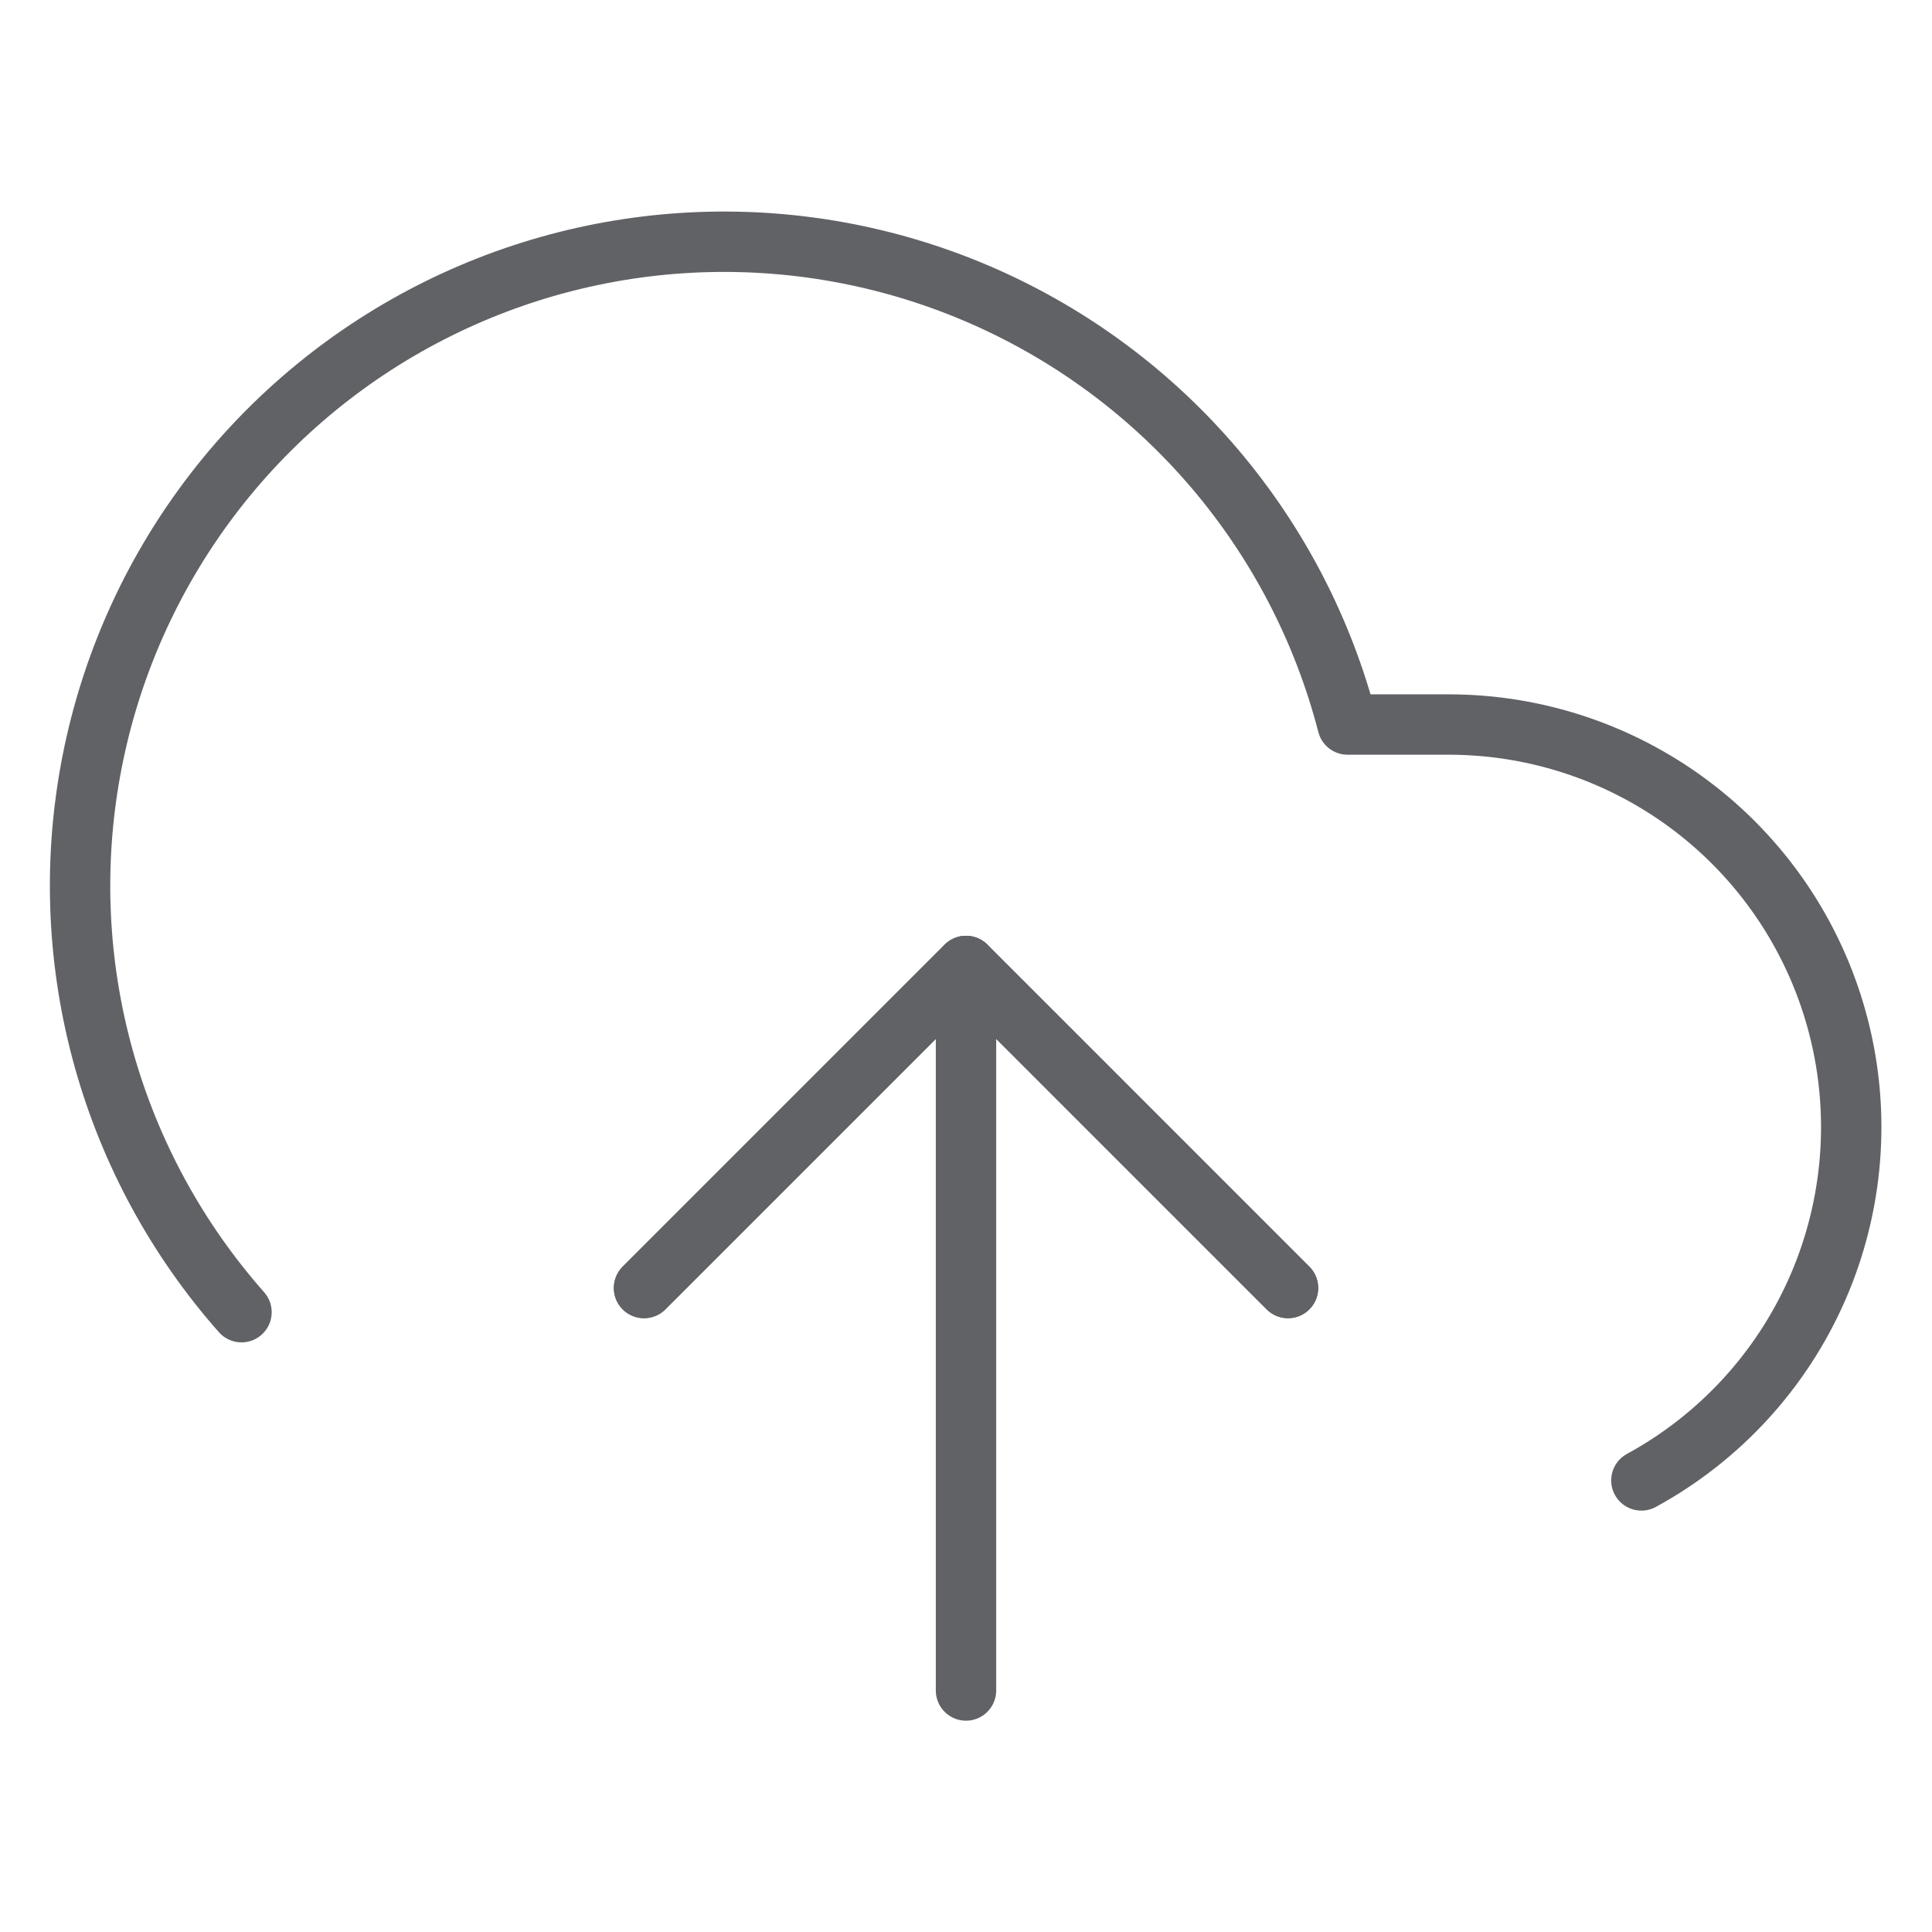 <svg width="64" height="64" viewBox="0 0 64 64" fill="none" xmlns="http://www.w3.org/2000/svg">
<path d="M42.667 42.667L32.001 32L21.334 42.667" stroke="#606266" stroke-width="2" stroke-linecap="round" stroke-linejoin="round"/>
<path d="M32 32V56" stroke="#606266" stroke-width="2" stroke-linecap="round" stroke-linejoin="round"/>
<path d="M54.373 49.041C56.974 47.623 59.029 45.38 60.213 42.664C61.397 39.949 61.643 36.916 60.912 34.046C60.182 31.175 58.516 28.629 56.178 26.81C53.84 24.992 50.962 24.003 48 24.001H44.64C43.833 20.879 42.328 17.981 40.24 15.524C38.151 13.067 35.533 11.116 32.581 9.816C29.63 8.517 26.423 7.904 23.2 8.022C19.978 8.141 16.824 8.989 13.976 10.502C11.129 12.015 8.661 14.153 6.759 16.758C4.857 19.361 3.57 22.363 2.995 25.536C2.419 28.709 2.571 31.971 3.438 35.077C4.305 38.183 5.865 41.052 8 43.468" stroke="#606266" stroke-width="2" stroke-linecap="round" stroke-linejoin="round"/>
<path d="M42.667 42.667L32.001 32L21.334 42.667" stroke="#606266" stroke-width="2" stroke-linecap="round" stroke-linejoin="round"/>
</svg>
